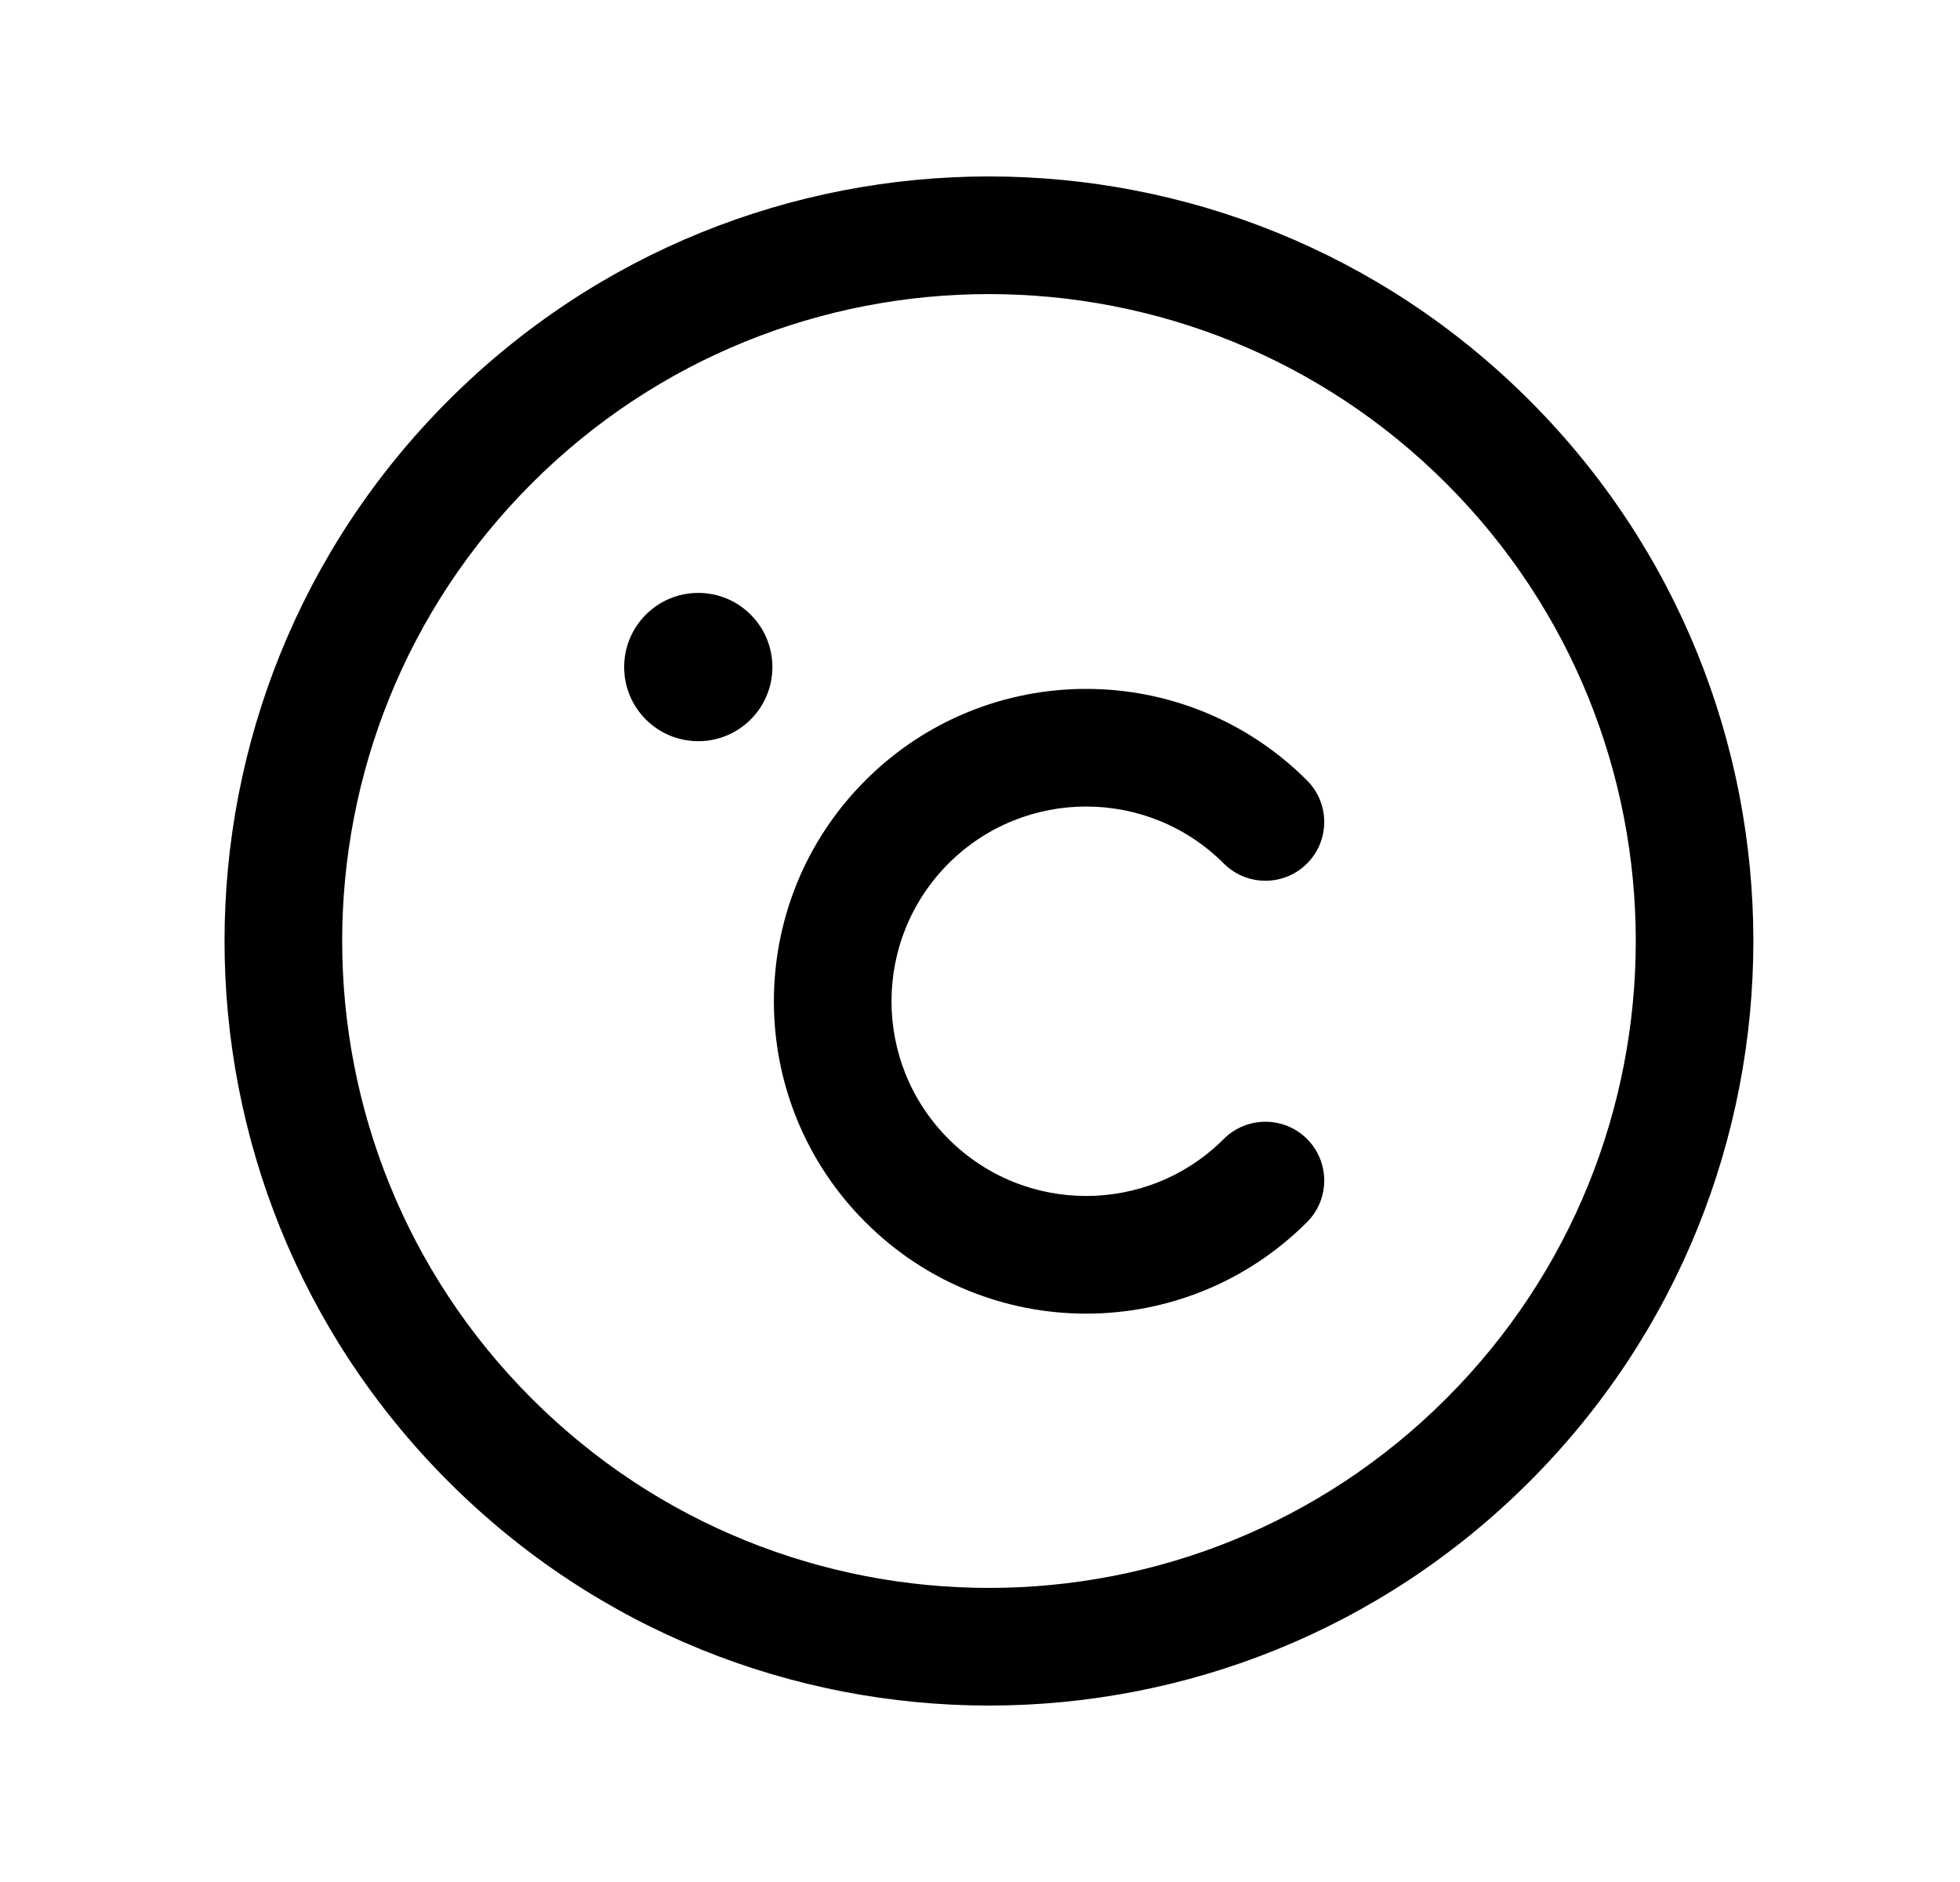 <svg width="25" height="24" viewBox="0 0 25 24" fill="none" xmlns="http://www.w3.org/2000/svg">
<path fill-rule="evenodd" clip-rule="evenodd" d="M15.61 11.012C14.64 10.043 13.068 10.043 12.098 11.012C11.129 11.982 11.129 13.555 12.098 14.524C13.068 15.494 14.64 15.494 15.61 14.524C15.903 14.232 16.378 14.232 16.671 14.524C16.964 14.817 16.964 15.292 16.671 15.585C15.115 17.141 12.593 17.141 11.038 15.585C9.482 14.03 9.482 11.507 11.038 9.952C12.593 8.396 15.115 8.396 16.671 9.952C16.964 10.245 16.964 10.72 16.671 11.012C16.378 11.305 15.903 11.305 15.61 11.012Z" fill="black"/>
<path fill-rule="evenodd" clip-rule="evenodd" d="M7.961 8.507C7.961 7.985 8.384 7.561 8.907 7.561C9.428 7.561 9.852 7.984 9.852 8.507C9.852 9.029 9.428 9.452 8.907 9.452C8.384 9.452 7.961 9.029 7.961 8.507Z" fill="black"/>
<path fill-rule="evenodd" clip-rule="evenodd" d="M18.448 6.166C15.226 2.945 10.002 2.945 6.781 6.166C3.559 9.388 3.559 14.612 6.781 17.834C10.002 21.055 15.226 21.055 18.448 17.834C21.67 14.612 21.67 9.388 18.448 6.166ZM5.72 5.106C9.528 1.298 15.701 1.298 19.509 5.106C23.316 8.913 23.316 15.087 19.509 18.894C15.701 22.702 9.528 22.702 5.72 18.894C1.912 15.087 1.912 8.913 5.72 5.106Z" fill="black"/>
</svg>
